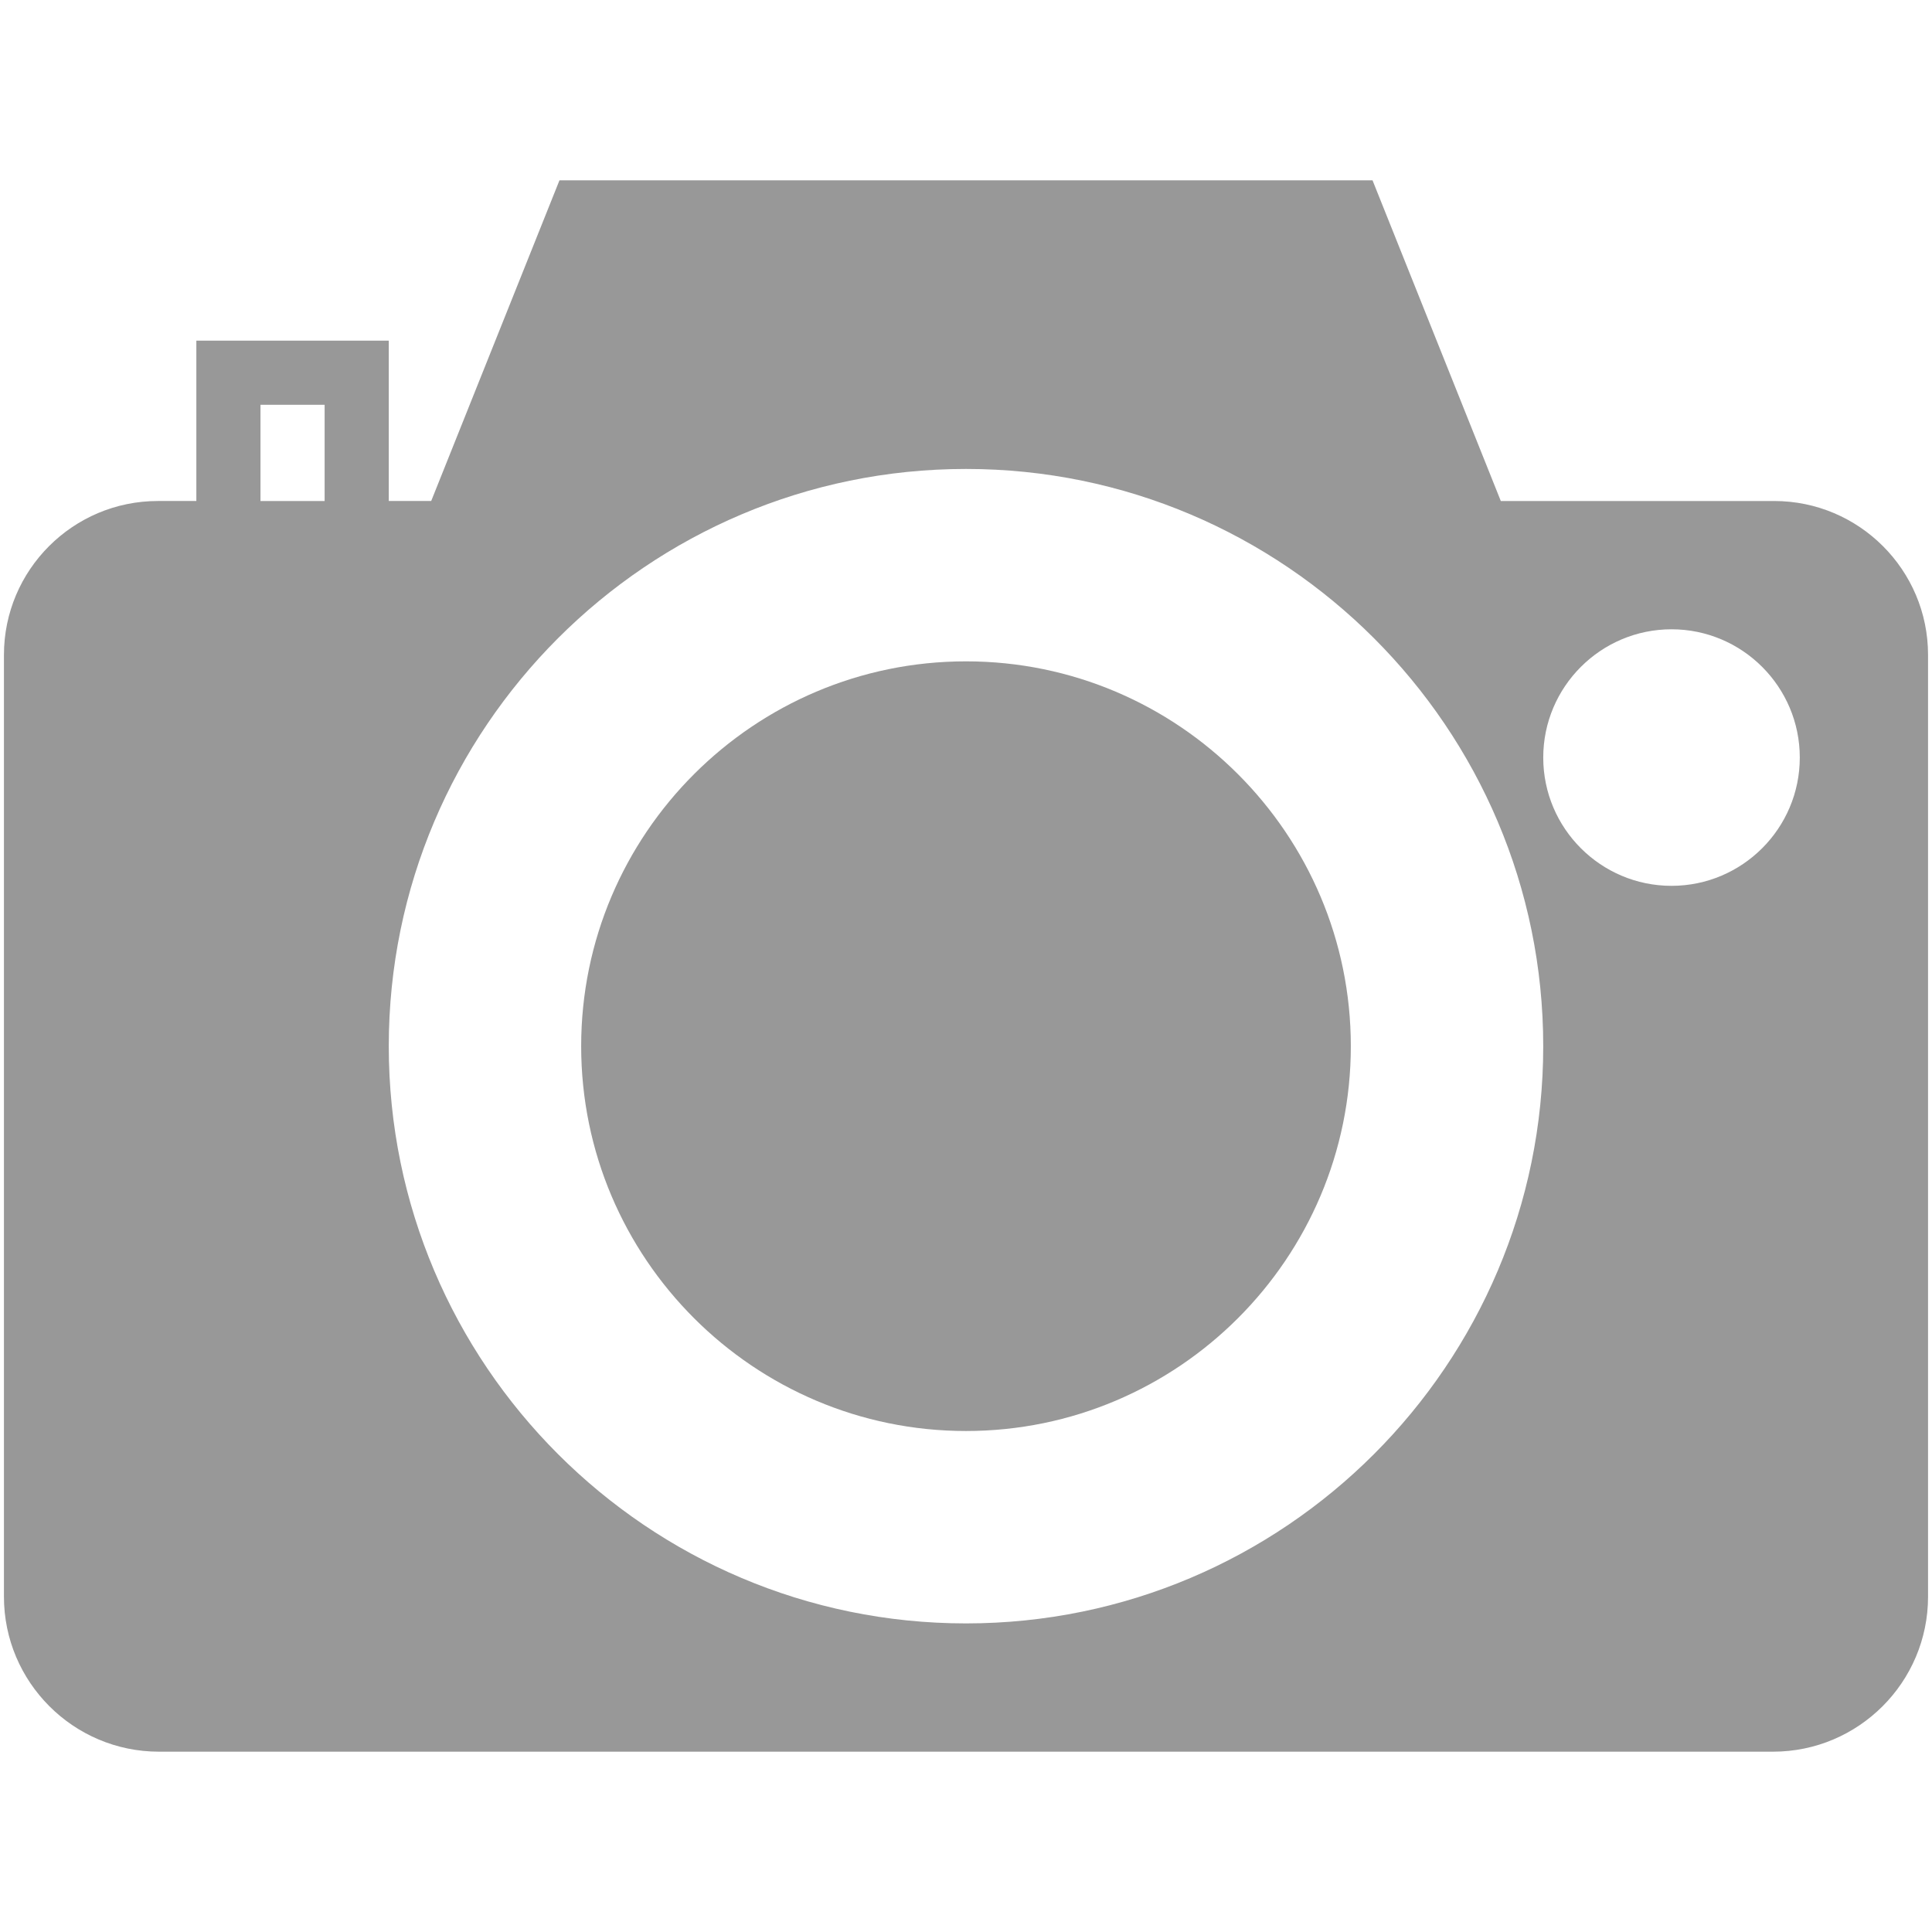 <svg xmlns="http://www.w3.org/2000/svg" x="0px" y="0px" viewBox="-264 176 150 150">
	<path fill="#989898" d="M-189,227.347c-16.475,0-29.878,13.403-29.878,29.878s13.403,29.878,29.878,29.878
		s29.878-13.403,29.878-29.878S-172.525,227.347-189,227.347z"/>
	<path fill="#989898" d="M-126.255,214.898h-21.223L-157.437,190h-63.126l-9.959,24.898h-3.294v-12.449h-14.939v12.449h-2.99
		c-6.59,0-11.949,5.358-11.949,11.949v73.12c0,6.635,5.398,12.033,12.033,12.033h125.321c6.635,0,12.033-5.398,12.033-12.033v-73.12
		C-114.306,220.256-119.664,214.898-126.255,214.898z M-238.796,214.898h-4.98v-7.469h4.98V214.898z M-189,302.041
		c-24.711,0-44.816-20.105-44.816-44.816s20.105-44.816,44.816-44.816s44.816,20.105,44.816,44.816S-164.289,302.041-189,302.041z
		 M-134.224,244.776c-5.492,0-9.959-4.467-9.959-9.959c0-5.492,4.467-9.959,9.959-9.959s9.959,4.467,9.959,9.959
		C-124.265,240.309-128.732,244.776-134.224,244.776z"/>
</svg>

